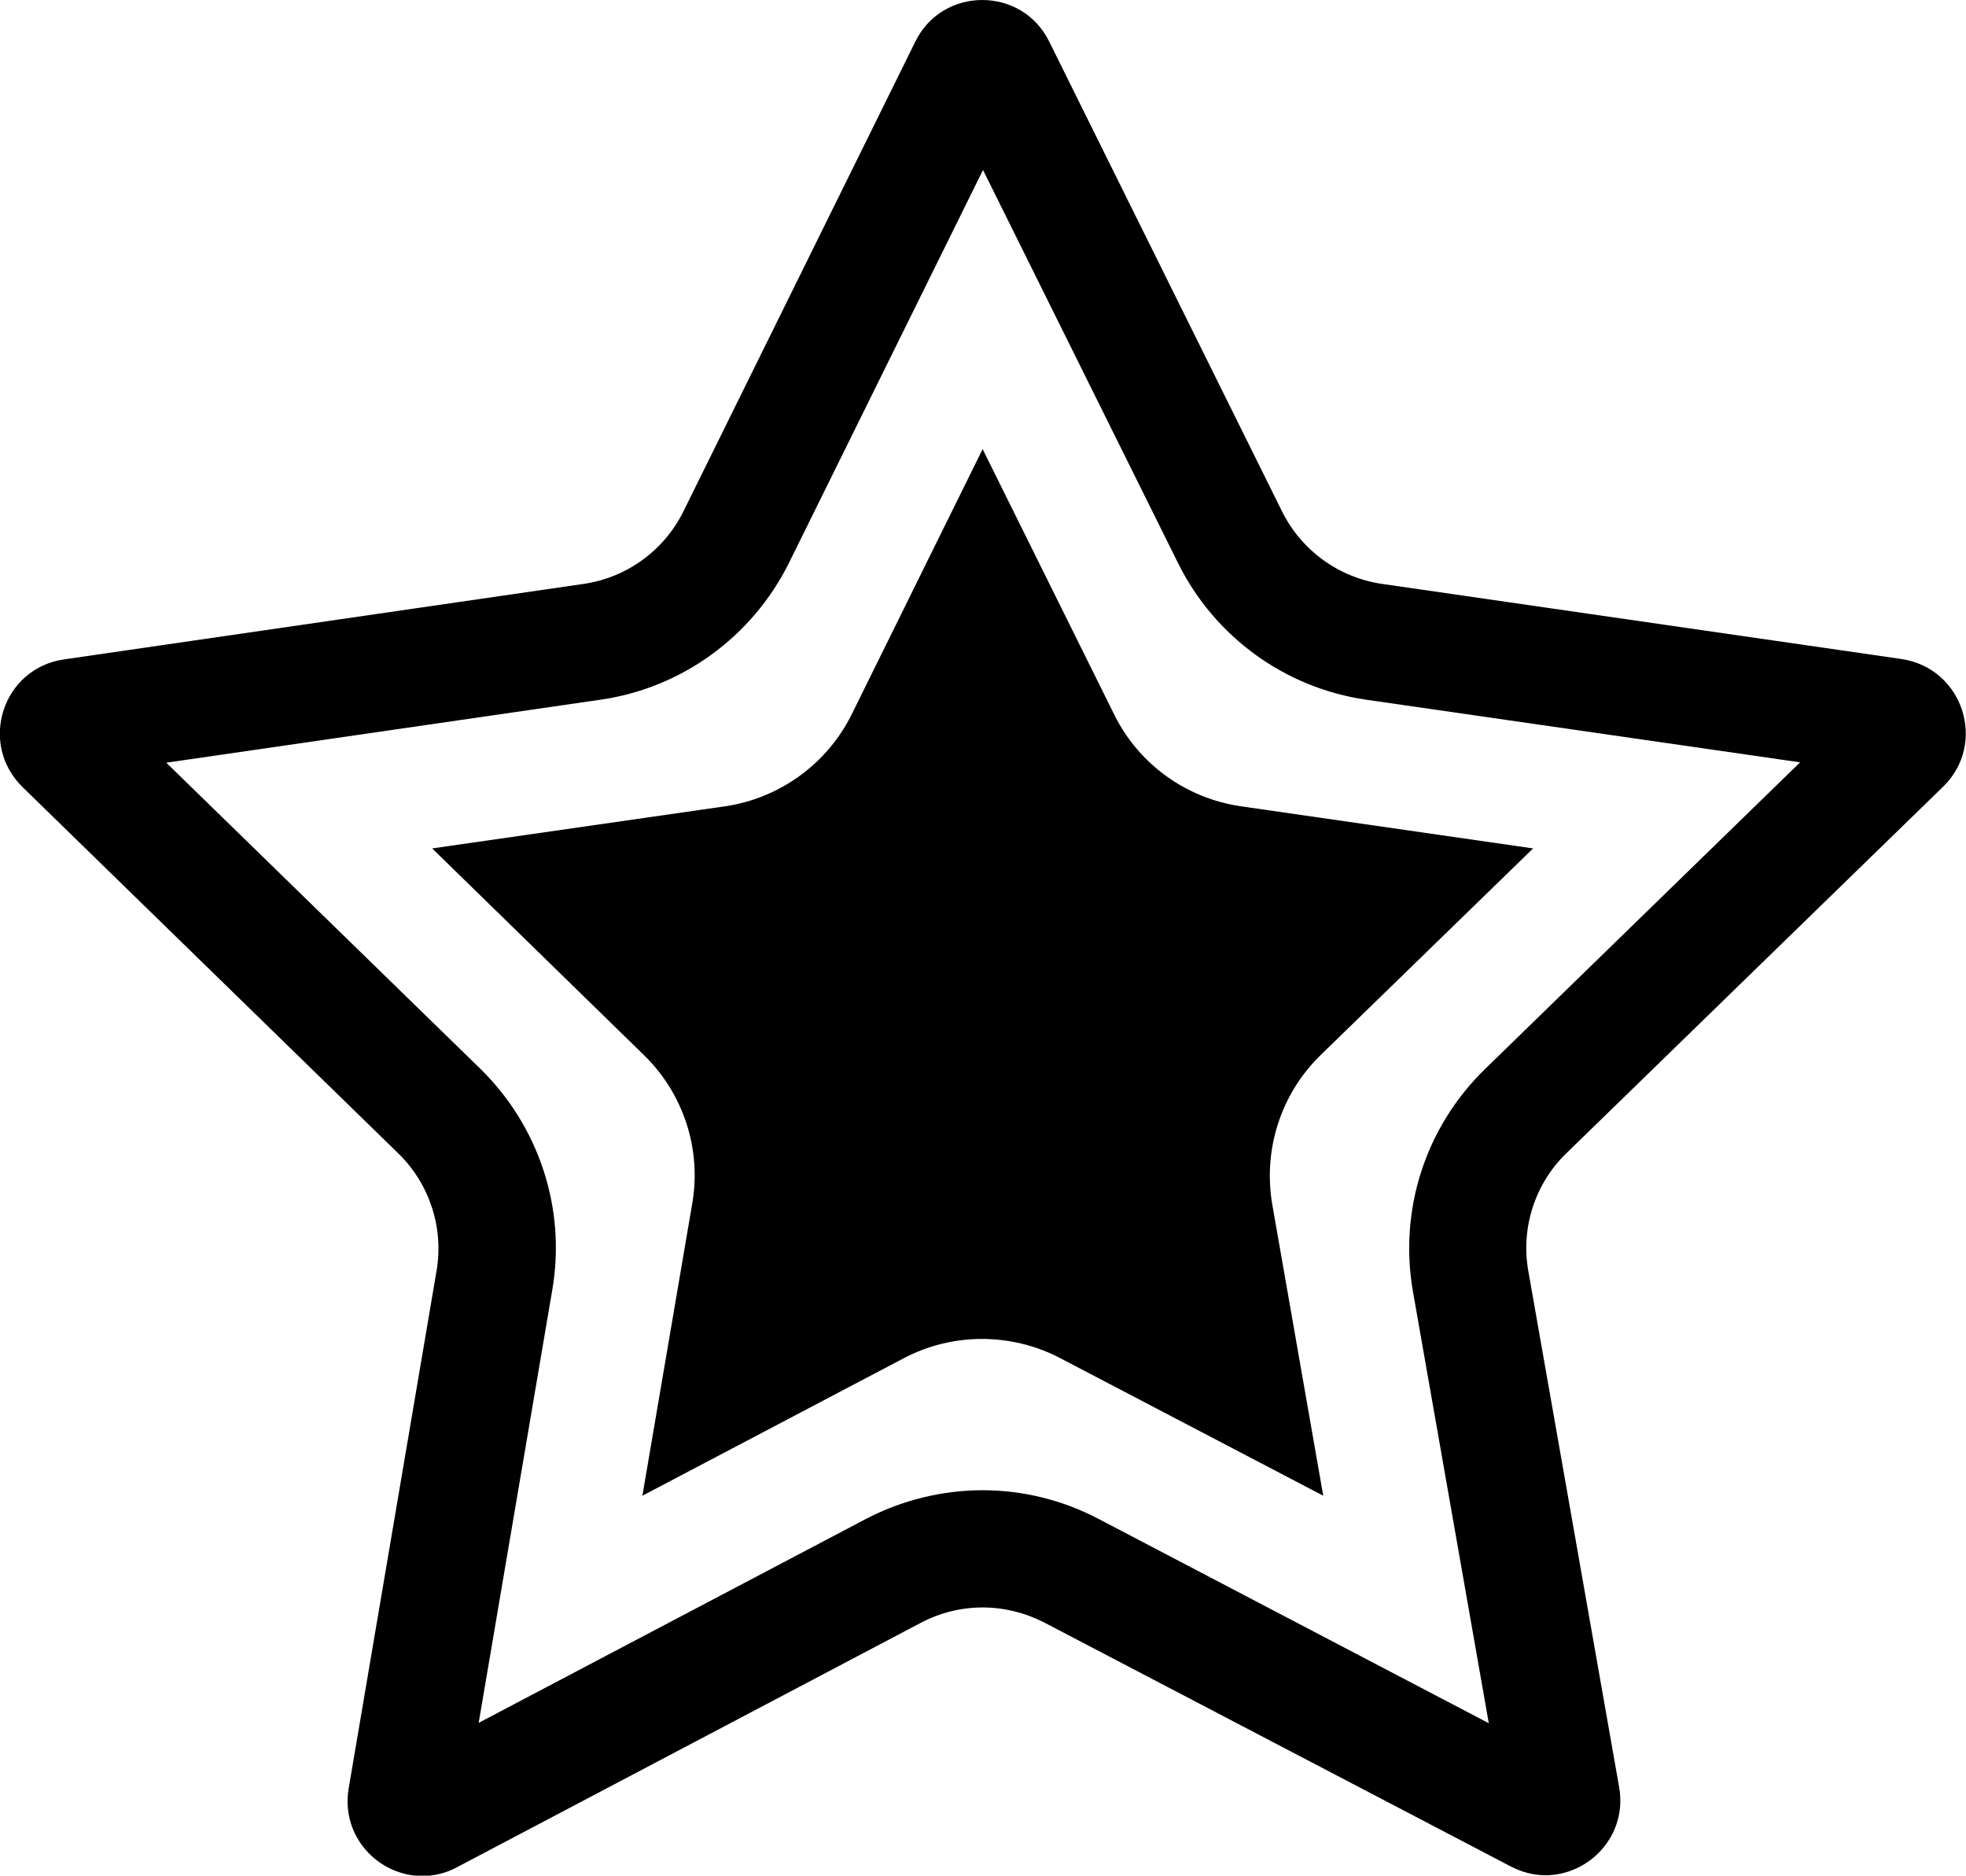 <?xml version="1.0" encoding="utf-8"?>
<!-- Generator: Adobe Illustrator 21.1.0, SVG Export Plug-In . SVG Version: 6.00 Build 0)  -->
<svg version="1.1" id="Layer_1" xmlns="http://www.w3.org/2000/svg" xmlns:xlink="http://www.w3.org/1999/xlink" x="0px" y="0px"
	 viewBox="0 0 536.8 512" style="enable-background:new 0 0 536.8 512;" xml:space="preserve">
<g>
	<path d="M338.8,220.1c-15-2.2-27.9-11.5-34.6-25.1l-35.9-72.4l-35.7,72.3c-6.7,13.6-19.7,23-34.6,25.2L118,231.6l57.8,56.4
		c10.8,10.5,15.8,25.7,13.2,40.6l-13.6,79.7l71.3-37.5c6.6-3.5,14-5.3,21.4-5.3c7.4,0,14.8,1.8,21.3,5.2l71.9,37.6l-13.9-79.4
		c-2.6-15,2.3-30.3,13.2-40.9l58-56.4L338.8,220.1z"/>
	<path d="M530.5,214.8c12.2-11.8,5.5-32.4-11.3-34.9l-141.8-20.5c-11.8-1.7-22-9.1-27.3-19.7L286.5,11.4C282.8,3.8,275.5,0,268.2,0
		c-7.3,0-14.6,3.8-18.3,11.4l-63.3,128.2c-5.3,10.7-15.5,18.1-27.3,19.8L17.5,180c-16.8,2.4-23.5,23-11.3,34.9l102.6,100
		c8.5,8.3,12.4,20.3,10.4,32l-24,141.3c-2.2,13.2,8.2,23.9,20.1,23.9c3.1,0,6.4-0.7,9.5-2.4L251.4,443c5.3-2.8,11.1-4.2,16.9-4.2
		c5.8,0,11.5,1.4,16.8,4.1l127.4,66.6c3.1,1.6,6.3,2.4,9.5,2.4c11.9,0,22.4-10.8,20.1-24l-24.8-140.9c-2.1-11.8,1.8-23.9,10.4-32.2
		L530.5,214.8z M405.4,291.9c-16.2,15.8-23.5,38.4-19.6,60.7l20.7,117.8l-106.6-55.8c-9.7-5.1-20.6-7.8-31.6-7.8
		c-11,0-22,2.7-31.8,7.8l-105.8,55.7l20.1-118.2c3.8-22.1-3.6-44.6-19.6-60.3l-85.8-83.6l118.6-17.2c22.2-3.2,41.4-17.2,51.4-37.3
		l53-107.3l53.3,107.4c10,20.1,29.2,34,51.3,37.2l118.5,17.1L405.4,291.9z"/>
</g>
</svg>
